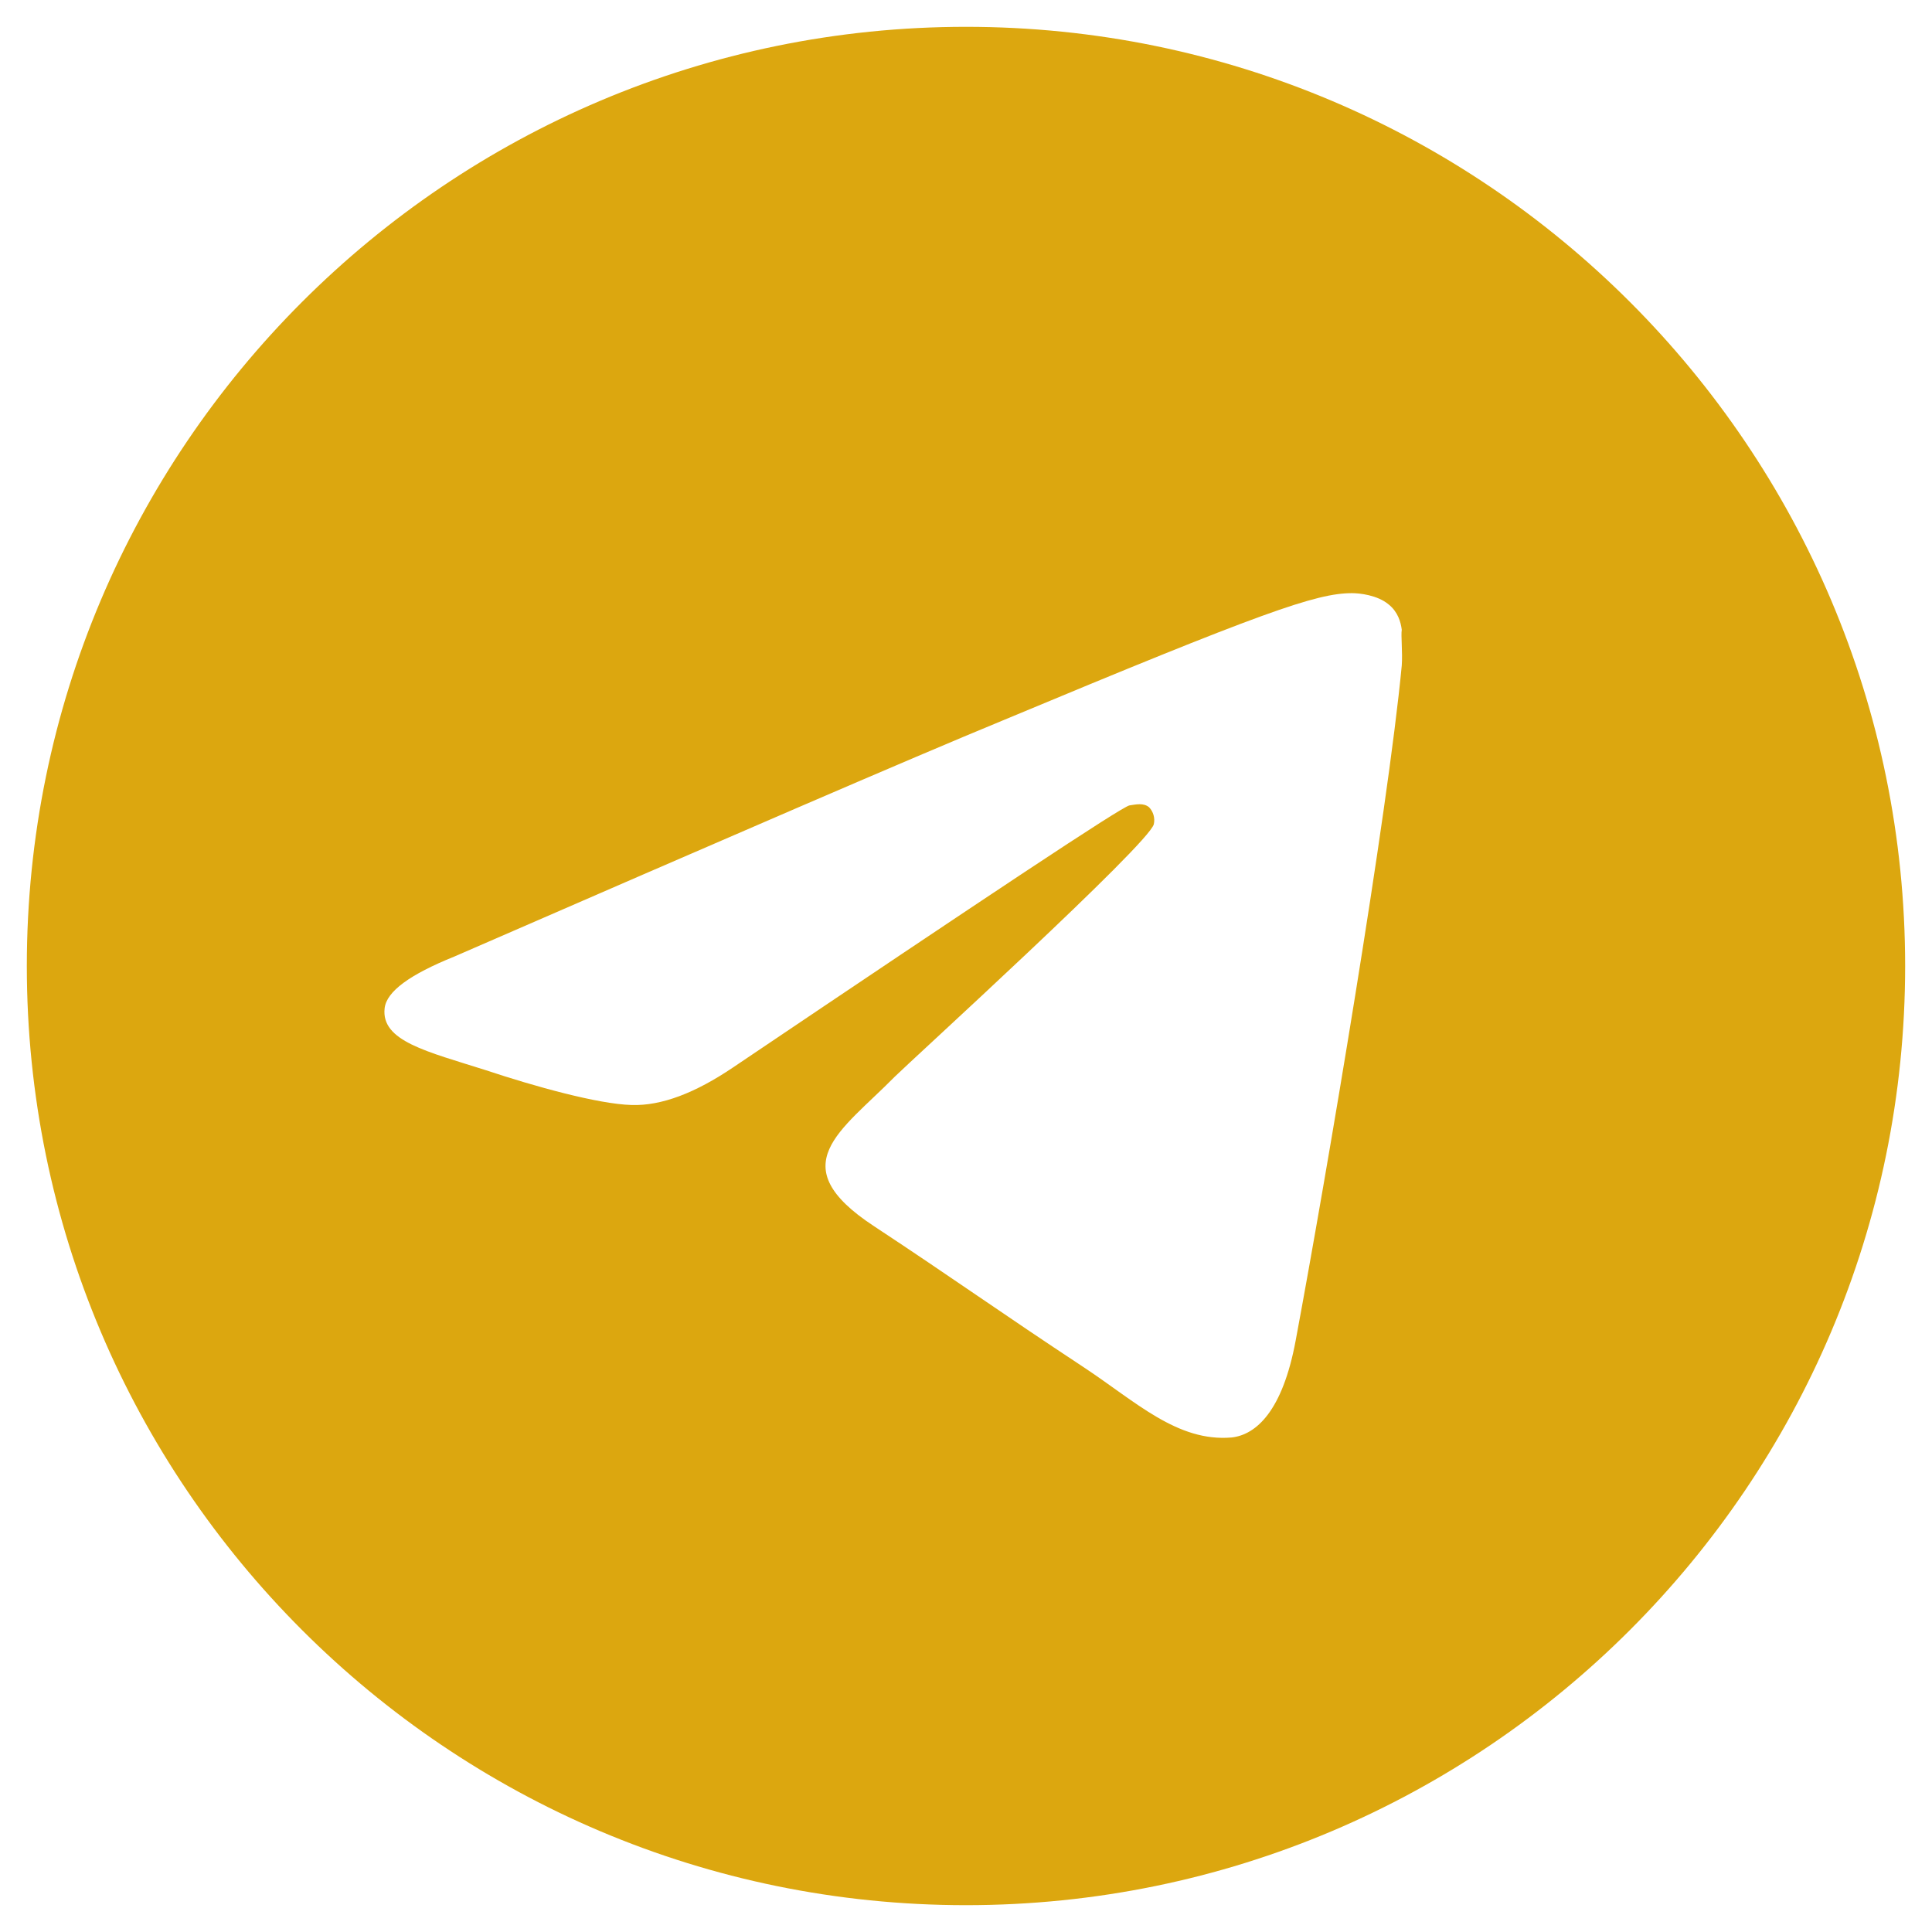 <svg width="60" height="60" viewBox="0 0 60 60" fill="none" xmlns="http://www.w3.org/2000/svg">
<g clip-path="url(#clip0_131_15)">
<path d="M30 0.833C13.9 0.833 0.833 13.9 0.833 30C0.833 46.1 13.9 59.167 30 59.167C46.1 59.167 59.166 46.1 59.166 30C59.166 13.9 46.1 0.833 30 0.833ZM43.533 20.667C43.096 25.275 41.2 36.475 40.237 41.638C39.829 43.825 39.012 44.554 38.254 44.642C36.562 44.788 35.279 43.533 33.645 42.454C31.079 40.763 29.62 39.713 27.141 38.079C24.254 36.184 26.12 35.133 27.783 33.442C28.221 33.004 35.687 26.209 35.833 25.596C35.853 25.503 35.851 25.407 35.825 25.315C35.8 25.224 35.752 25.14 35.687 25.071C35.512 24.925 35.279 24.983 35.075 25.013C34.812 25.071 30.729 27.784 22.766 33.15C21.6 33.938 20.55 34.346 19.616 34.317C18.566 34.288 16.583 33.733 15.095 33.238C13.258 32.654 11.829 32.334 11.945 31.313C12.004 30.788 12.733 30.263 14.104 29.709C22.62 26.004 28.279 23.554 31.108 22.388C39.216 19.004 40.879 18.421 41.987 18.421C42.221 18.421 42.775 18.479 43.125 18.771C43.416 19.004 43.504 19.325 43.533 19.558C43.504 19.733 43.562 20.259 43.533 20.667Z" fill="#DCA70F"/>
</g>
<defs>
<clipPath id="clip0_131_15">
<rect width="60" height="60" fill="white"/>
</clipPath>
</defs>
</svg>
